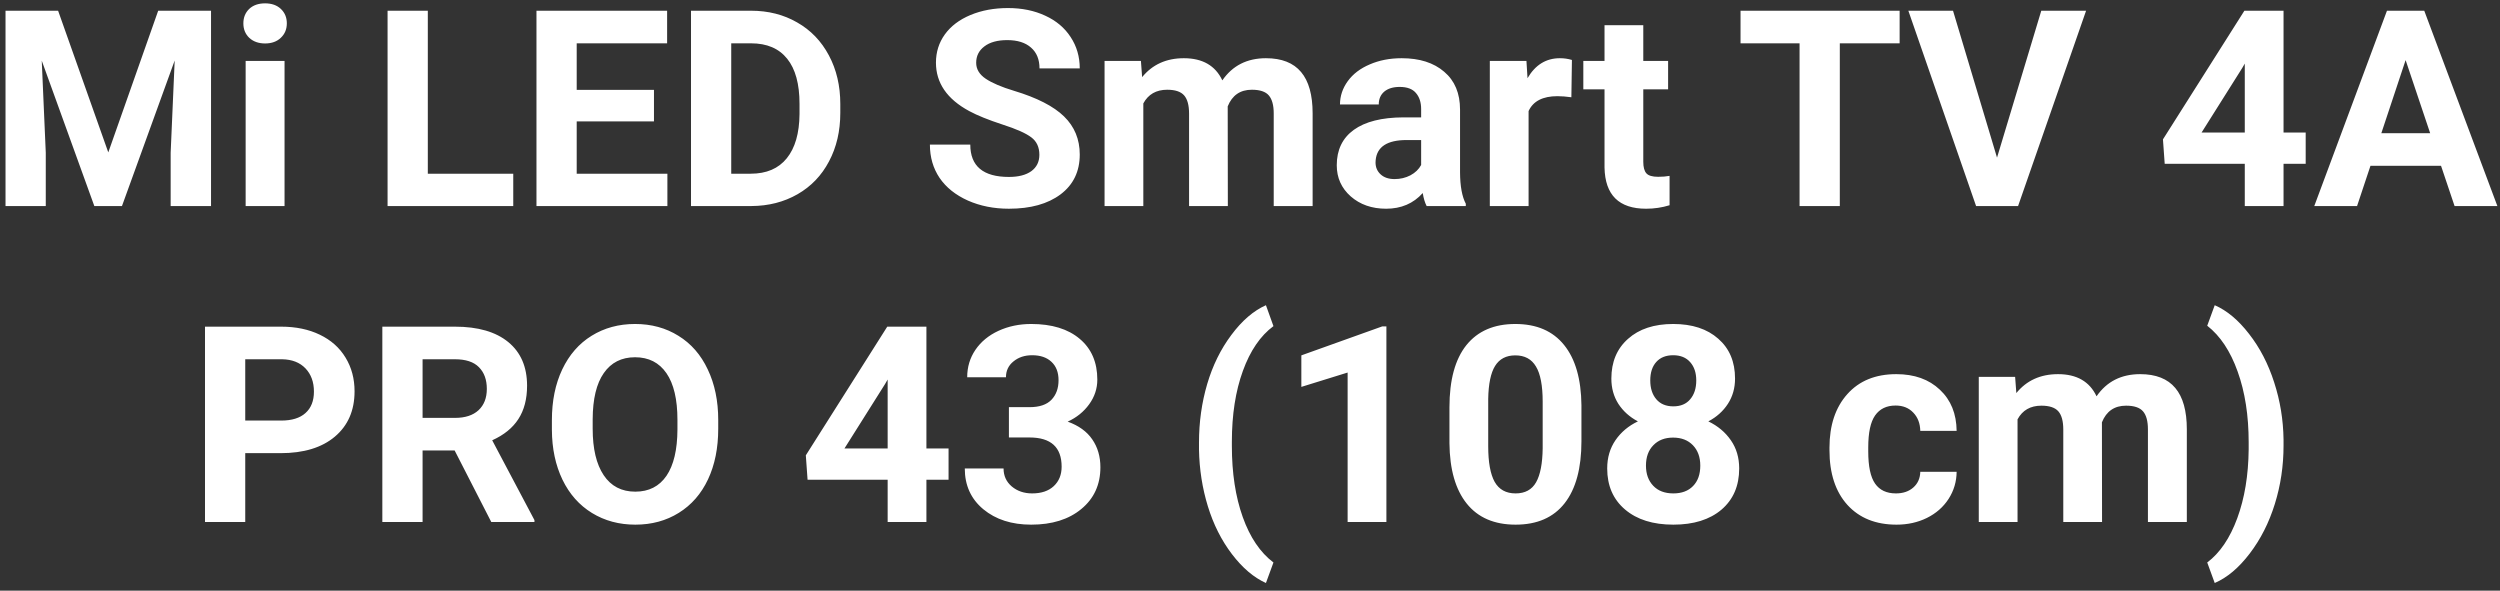 <svg width="182" height="43" viewBox="0 0 182 43" fill="none" xmlns="http://www.w3.org/2000/svg">
<rect x="0" y="0" width="182" height="43" fill="#333333" stroke="none"/>
<path d="M4.23 0.781L7.883 11.094L11.516 0.781H15.363V15H12.424V11.113L12.717 4.404L8.879 15H6.867L3.039 4.414L3.332 11.113V15H0.402V0.781H4.23ZM20.715 15H17.883V4.434H20.715V15ZM17.717 1.699C17.717 1.276 17.857 0.928 18.137 0.654C18.423 0.381 18.811 0.244 19.299 0.244C19.781 0.244 20.165 0.381 20.451 0.654C20.738 0.928 20.881 1.276 20.881 1.699C20.881 2.129 20.734 2.48 20.441 2.754C20.155 3.027 19.774 3.164 19.299 3.164C18.824 3.164 18.439 3.027 18.146 2.754C17.86 2.48 17.717 2.129 17.717 1.699ZM31.145 12.646H37.365V15H28.215V0.781H31.145V12.646ZM47.609 8.838H41.984V12.646H48.586V15H39.055V0.781H48.566V3.154H41.984V6.543H47.609V8.838ZM50.305 15V0.781H54.68C55.93 0.781 57.046 1.064 58.029 1.631C59.019 2.191 59.79 2.992 60.344 4.033C60.897 5.068 61.174 6.247 61.174 7.568V8.223C61.174 9.544 60.9 10.719 60.353 11.748C59.813 12.777 59.048 13.574 58.059 14.141C57.069 14.707 55.953 14.993 54.709 15H50.305ZM53.234 3.154V12.646H54.65C55.796 12.646 56.672 12.272 57.277 11.523C57.883 10.775 58.192 9.704 58.205 8.311V7.559C58.205 6.113 57.906 5.02 57.307 4.277C56.708 3.529 55.832 3.154 54.68 3.154H53.234ZM75.666 11.27C75.666 10.716 75.471 10.293 75.08 10C74.689 9.701 73.986 9.388 72.971 9.062C71.955 8.73 71.151 8.405 70.559 8.086C68.944 7.214 68.137 6.038 68.137 4.561C68.137 3.792 68.352 3.109 68.781 2.51C69.217 1.904 69.839 1.432 70.647 1.094C71.46 0.755 72.372 0.586 73.381 0.586C74.397 0.586 75.301 0.771 76.096 1.143C76.89 1.507 77.505 2.025 77.941 2.695C78.384 3.366 78.606 4.128 78.606 4.98H75.676C75.676 4.329 75.471 3.825 75.061 3.467C74.65 3.102 74.074 2.92 73.332 2.92C72.616 2.92 72.059 3.073 71.662 3.379C71.265 3.678 71.066 4.076 71.066 4.57C71.066 5.033 71.297 5.42 71.76 5.732C72.228 6.045 72.915 6.338 73.82 6.611C75.487 7.113 76.701 7.734 77.463 8.477C78.225 9.219 78.606 10.143 78.606 11.25C78.606 12.48 78.14 13.447 77.209 14.15C76.278 14.847 75.025 15.195 73.449 15.195C72.356 15.195 71.359 14.997 70.461 14.6C69.562 14.196 68.876 13.646 68.4 12.949C67.932 12.253 67.697 11.445 67.697 10.527H70.637C70.637 12.096 71.574 12.881 73.449 12.881C74.146 12.881 74.689 12.741 75.08 12.461C75.471 12.175 75.666 11.777 75.666 11.27ZM83.059 4.434L83.147 5.615C83.895 4.697 84.908 4.238 86.184 4.238C87.544 4.238 88.478 4.775 88.986 5.85C89.728 4.775 90.787 4.238 92.16 4.238C93.306 4.238 94.159 4.574 94.719 5.244C95.279 5.908 95.559 6.911 95.559 8.252V15H92.727V8.262C92.727 7.663 92.609 7.227 92.375 6.953C92.141 6.673 91.727 6.533 91.135 6.533C90.288 6.533 89.703 6.937 89.377 7.744L89.387 15H86.564V8.271C86.564 7.66 86.444 7.217 86.203 6.943C85.962 6.67 85.552 6.533 84.973 6.533C84.172 6.533 83.592 6.865 83.234 7.529V15H80.412V4.434H83.059ZM103.859 15C103.729 14.746 103.635 14.43 103.576 14.053C102.893 14.815 102.004 15.195 100.91 15.195C99.875 15.195 99.016 14.896 98.332 14.297C97.655 13.698 97.316 12.943 97.316 12.031C97.316 10.912 97.73 10.052 98.557 9.453C99.39 8.854 100.591 8.551 102.16 8.545H103.459V7.939C103.459 7.451 103.332 7.061 103.078 6.768C102.831 6.475 102.437 6.328 101.896 6.328C101.421 6.328 101.047 6.442 100.773 6.67C100.507 6.898 100.373 7.21 100.373 7.607H97.551C97.551 6.995 97.74 6.429 98.117 5.908C98.495 5.387 99.029 4.98 99.719 4.688C100.409 4.388 101.184 4.238 102.043 4.238C103.345 4.238 104.377 4.567 105.139 5.225C105.907 5.876 106.291 6.794 106.291 7.979V12.559C106.298 13.561 106.438 14.32 106.711 14.834V15H103.859ZM101.525 13.037C101.942 13.037 102.326 12.946 102.678 12.764C103.029 12.575 103.29 12.324 103.459 12.012V10.195H102.404C100.992 10.195 100.24 10.684 100.148 11.66L100.139 11.826C100.139 12.178 100.262 12.467 100.51 12.695C100.757 12.923 101.096 13.037 101.525 13.037ZM114.396 7.08C114.012 7.028 113.674 7.002 113.381 7.002C112.313 7.002 111.613 7.363 111.281 8.086V15H108.459V4.434H111.125L111.203 5.693C111.77 4.723 112.554 4.238 113.557 4.238C113.869 4.238 114.162 4.281 114.436 4.365L114.396 7.08ZM119.631 1.836V4.434H121.438V6.504H119.631V11.777C119.631 12.168 119.706 12.448 119.855 12.617C120.005 12.787 120.292 12.871 120.715 12.871C121.027 12.871 121.304 12.848 121.545 12.803V14.941C120.992 15.111 120.422 15.195 119.836 15.195C117.857 15.195 116.848 14.196 116.809 12.197V6.504H115.266V4.434H116.809V1.836H119.631ZM138.293 3.154H133.938V15H131.008V3.154H126.711V0.781H138.293V3.154ZM145.383 11.475L148.605 0.781H151.867L146.916 15H143.859L138.928 0.781H142.18L145.383 11.475ZM166.242 9.648H167.854V11.924H166.242V15H163.42V11.924H157.59L157.463 10.146L163.391 0.781H166.242V9.648ZM160.275 9.648H163.42V4.629L163.234 4.951L160.275 9.648ZM177.707 12.07H172.57L171.594 15H168.479L173.771 0.781H176.486L181.809 15H178.693L177.707 12.07ZM173.361 9.697H176.916L175.129 4.375L173.361 9.697ZM17.854 32.99V38H14.924V23.781H20.471C21.538 23.781 22.476 23.977 23.283 24.367C24.097 24.758 24.722 25.314 25.158 26.037C25.594 26.753 25.812 27.57 25.812 28.488C25.812 29.881 25.334 30.982 24.377 31.789C23.426 32.59 22.108 32.99 20.422 32.99H17.854ZM17.854 30.617H20.471C21.245 30.617 21.835 30.435 22.238 30.07C22.648 29.706 22.854 29.185 22.854 28.508C22.854 27.811 22.648 27.248 22.238 26.818C21.828 26.389 21.262 26.167 20.539 26.154H17.854V30.617ZM33.098 32.795H30.764V38H27.834V23.781H33.117C34.797 23.781 36.092 24.156 37.004 24.904C37.915 25.653 38.371 26.711 38.371 28.078C38.371 29.048 38.16 29.859 37.736 30.51C37.32 31.154 36.685 31.669 35.832 32.053L38.908 37.863V38H35.764L33.098 32.795ZM30.764 30.422H33.127C33.863 30.422 34.432 30.236 34.836 29.865C35.24 29.488 35.441 28.97 35.441 28.312C35.441 27.642 35.249 27.115 34.865 26.73C34.488 26.346 33.905 26.154 33.117 26.154H30.764V30.422ZM52.287 31.213C52.287 32.613 52.04 33.84 51.545 34.895C51.05 35.949 50.34 36.763 49.416 37.336C48.498 37.909 47.443 38.195 46.252 38.195C45.074 38.195 44.022 37.912 43.098 37.346C42.173 36.779 41.457 35.972 40.949 34.924C40.441 33.869 40.184 32.658 40.178 31.291V30.588C40.178 29.188 40.428 27.958 40.93 26.896C41.438 25.829 42.15 25.012 43.068 24.445C43.993 23.872 45.047 23.586 46.232 23.586C47.417 23.586 48.469 23.872 49.387 24.445C50.311 25.012 51.024 25.829 51.525 26.896C52.033 27.958 52.287 29.185 52.287 30.578V31.213ZM49.318 30.568C49.318 29.078 49.051 27.945 48.518 27.17C47.984 26.395 47.222 26.008 46.232 26.008C45.249 26.008 44.491 26.392 43.957 27.16C43.423 27.922 43.153 29.042 43.147 30.52V31.213C43.147 32.665 43.413 33.791 43.947 34.592C44.481 35.393 45.249 35.793 46.252 35.793C47.235 35.793 47.99 35.409 48.518 34.641C49.045 33.866 49.312 32.74 49.318 31.262V30.568ZM67.443 32.648H69.055V34.924H67.443V38H64.621V34.924H58.791L58.664 33.147L64.592 23.781H67.443V32.648ZM61.477 32.648H64.621V27.629L64.436 27.951L61.477 32.648ZM73.449 29.641H74.953C75.669 29.641 76.2 29.462 76.545 29.104C76.89 28.745 77.062 28.27 77.062 27.678C77.062 27.105 76.89 26.659 76.545 26.34C76.206 26.021 75.738 25.861 75.139 25.861C74.598 25.861 74.146 26.011 73.781 26.311C73.417 26.604 73.234 26.988 73.234 27.463H70.412C70.412 26.721 70.611 26.057 71.008 25.471C71.412 24.878 71.971 24.416 72.688 24.084C73.41 23.752 74.204 23.586 75.07 23.586C76.574 23.586 77.753 23.947 78.606 24.67C79.458 25.386 79.885 26.376 79.885 27.639C79.885 28.29 79.686 28.889 79.289 29.436C78.892 29.982 78.371 30.402 77.727 30.695C78.527 30.982 79.123 31.412 79.514 31.984C79.911 32.557 80.109 33.234 80.109 34.016C80.109 35.279 79.647 36.291 78.723 37.053C77.805 37.815 76.587 38.195 75.07 38.195C73.651 38.195 72.489 37.821 71.584 37.072C70.686 36.324 70.236 35.334 70.236 34.103H73.059C73.059 34.637 73.257 35.074 73.654 35.412C74.058 35.751 74.553 35.92 75.139 35.92C75.809 35.92 76.333 35.744 76.711 35.393C77.095 35.035 77.287 34.562 77.287 33.977C77.287 32.557 76.506 31.848 74.943 31.848H73.449V29.641ZM87.287 32.219C87.287 30.728 87.486 29.309 87.883 27.961C88.28 26.613 88.866 25.422 89.641 24.387C90.415 23.345 91.255 22.622 92.16 22.219L92.707 23.742C91.757 24.445 91.014 25.533 90.481 27.004C89.947 28.475 89.68 30.194 89.68 32.16V32.463C89.68 34.435 89.943 36.161 90.471 37.639C90.998 39.117 91.743 40.22 92.707 40.949L92.16 42.443C91.275 42.046 90.448 41.343 89.68 40.334C88.918 39.331 88.335 38.172 87.932 36.857C87.528 35.542 87.313 34.169 87.287 32.736V32.219ZM100.93 38H98.107V27.121L94.738 28.166V25.871L100.627 23.762H100.93V38ZM115.129 32.121C115.129 34.087 114.722 35.591 113.908 36.633C113.094 37.675 111.903 38.195 110.334 38.195C108.785 38.195 107.6 37.684 106.779 36.662C105.959 35.64 105.539 34.175 105.52 32.268V29.65C105.52 27.665 105.93 26.158 106.75 25.129C107.577 24.1 108.765 23.586 110.314 23.586C111.864 23.586 113.049 24.097 113.869 25.119C114.689 26.135 115.109 27.596 115.129 29.504V32.121ZM112.307 29.25C112.307 28.072 112.144 27.215 111.818 26.682C111.499 26.141 110.998 25.871 110.314 25.871C109.65 25.871 109.159 26.128 108.84 26.643C108.527 27.15 108.361 27.948 108.342 29.035V32.492C108.342 33.651 108.498 34.514 108.811 35.08C109.13 35.64 109.637 35.92 110.334 35.92C111.024 35.92 111.522 35.65 111.828 35.109C112.134 34.569 112.294 33.742 112.307 32.629V29.25ZM126.311 27.561C126.311 28.251 126.138 28.863 125.793 29.396C125.448 29.93 124.973 30.357 124.367 30.676C125.057 31.008 125.604 31.467 126.008 32.053C126.411 32.632 126.613 33.316 126.613 34.103C126.613 35.367 126.184 36.366 125.324 37.102C124.465 37.831 123.296 38.195 121.818 38.195C120.34 38.195 119.169 37.828 118.303 37.092C117.437 36.356 117.004 35.36 117.004 34.103C117.004 33.316 117.206 32.629 117.609 32.043C118.013 31.457 118.557 31.001 119.24 30.676C118.635 30.357 118.16 29.93 117.814 29.396C117.476 28.863 117.307 28.251 117.307 27.561C117.307 26.35 117.71 25.386 118.518 24.67C119.325 23.947 120.422 23.586 121.809 23.586C123.189 23.586 124.283 23.944 125.09 24.66C125.904 25.37 126.311 26.337 126.311 27.561ZM123.781 33.898C123.781 33.28 123.602 32.785 123.244 32.414C122.886 32.043 122.404 31.857 121.799 31.857C121.2 31.857 120.721 32.043 120.363 32.414C120.005 32.779 119.826 33.273 119.826 33.898C119.826 34.504 120.002 34.992 120.354 35.363C120.705 35.734 121.193 35.92 121.818 35.92C122.43 35.92 122.909 35.741 123.254 35.383C123.605 35.025 123.781 34.53 123.781 33.898ZM123.488 27.697C123.488 27.144 123.342 26.701 123.049 26.369C122.756 26.031 122.342 25.861 121.809 25.861C121.281 25.861 120.871 26.024 120.578 26.35C120.285 26.675 120.139 27.124 120.139 27.697C120.139 28.264 120.285 28.719 120.578 29.064C120.871 29.41 121.285 29.582 121.818 29.582C122.352 29.582 122.762 29.41 123.049 29.064C123.342 28.719 123.488 28.264 123.488 27.697ZM138.02 35.92C138.54 35.92 138.964 35.777 139.289 35.49C139.615 35.204 139.784 34.823 139.797 34.348H142.443C142.437 35.064 142.242 35.721 141.857 36.32C141.473 36.913 140.946 37.375 140.275 37.707C139.611 38.033 138.876 38.195 138.068 38.195C136.558 38.195 135.367 37.717 134.494 36.76C133.622 35.796 133.186 34.468 133.186 32.775V32.59C133.186 30.962 133.618 29.663 134.484 28.693C135.35 27.723 136.538 27.238 138.049 27.238C139.37 27.238 140.428 27.616 141.223 28.371C142.023 29.12 142.43 30.119 142.443 31.369H139.797C139.784 30.822 139.615 30.38 139.289 30.041C138.964 29.696 138.534 29.523 138 29.523C137.342 29.523 136.844 29.764 136.506 30.246C136.174 30.721 136.008 31.496 136.008 32.57V32.863C136.008 33.95 136.174 34.732 136.506 35.207C136.838 35.682 137.342 35.92 138.02 35.92ZM146.701 27.434L146.789 28.615C147.538 27.697 148.55 27.238 149.826 27.238C151.187 27.238 152.121 27.775 152.629 28.85C153.371 27.775 154.429 27.238 155.803 27.238C156.949 27.238 157.801 27.574 158.361 28.244C158.921 28.908 159.201 29.911 159.201 31.252V38H156.369V31.262C156.369 30.663 156.252 30.227 156.018 29.953C155.783 29.673 155.37 29.533 154.777 29.533C153.931 29.533 153.345 29.937 153.02 30.744L153.029 38H150.207V31.271C150.207 30.66 150.087 30.217 149.846 29.943C149.605 29.67 149.195 29.533 148.615 29.533C147.814 29.533 147.235 29.865 146.877 30.529V38H144.055V27.434H146.701ZM166.242 32.443C166.242 33.915 166.031 35.331 165.607 36.691C165.184 38.052 164.576 39.253 163.781 40.295C162.987 41.337 162.137 42.053 161.232 42.443L160.686 40.949C161.61 40.253 162.339 39.178 162.873 37.727C163.407 36.275 163.684 34.605 163.703 32.717V32.199C163.703 30.253 163.436 28.537 162.902 27.053C162.375 25.568 161.636 24.455 160.686 23.713L161.232 22.219C162.118 22.603 162.951 23.299 163.732 24.309C164.52 25.318 165.129 26.493 165.559 27.834C165.995 29.175 166.223 30.565 166.242 32.004V32.443Z" fill="white"/>
</svg>
